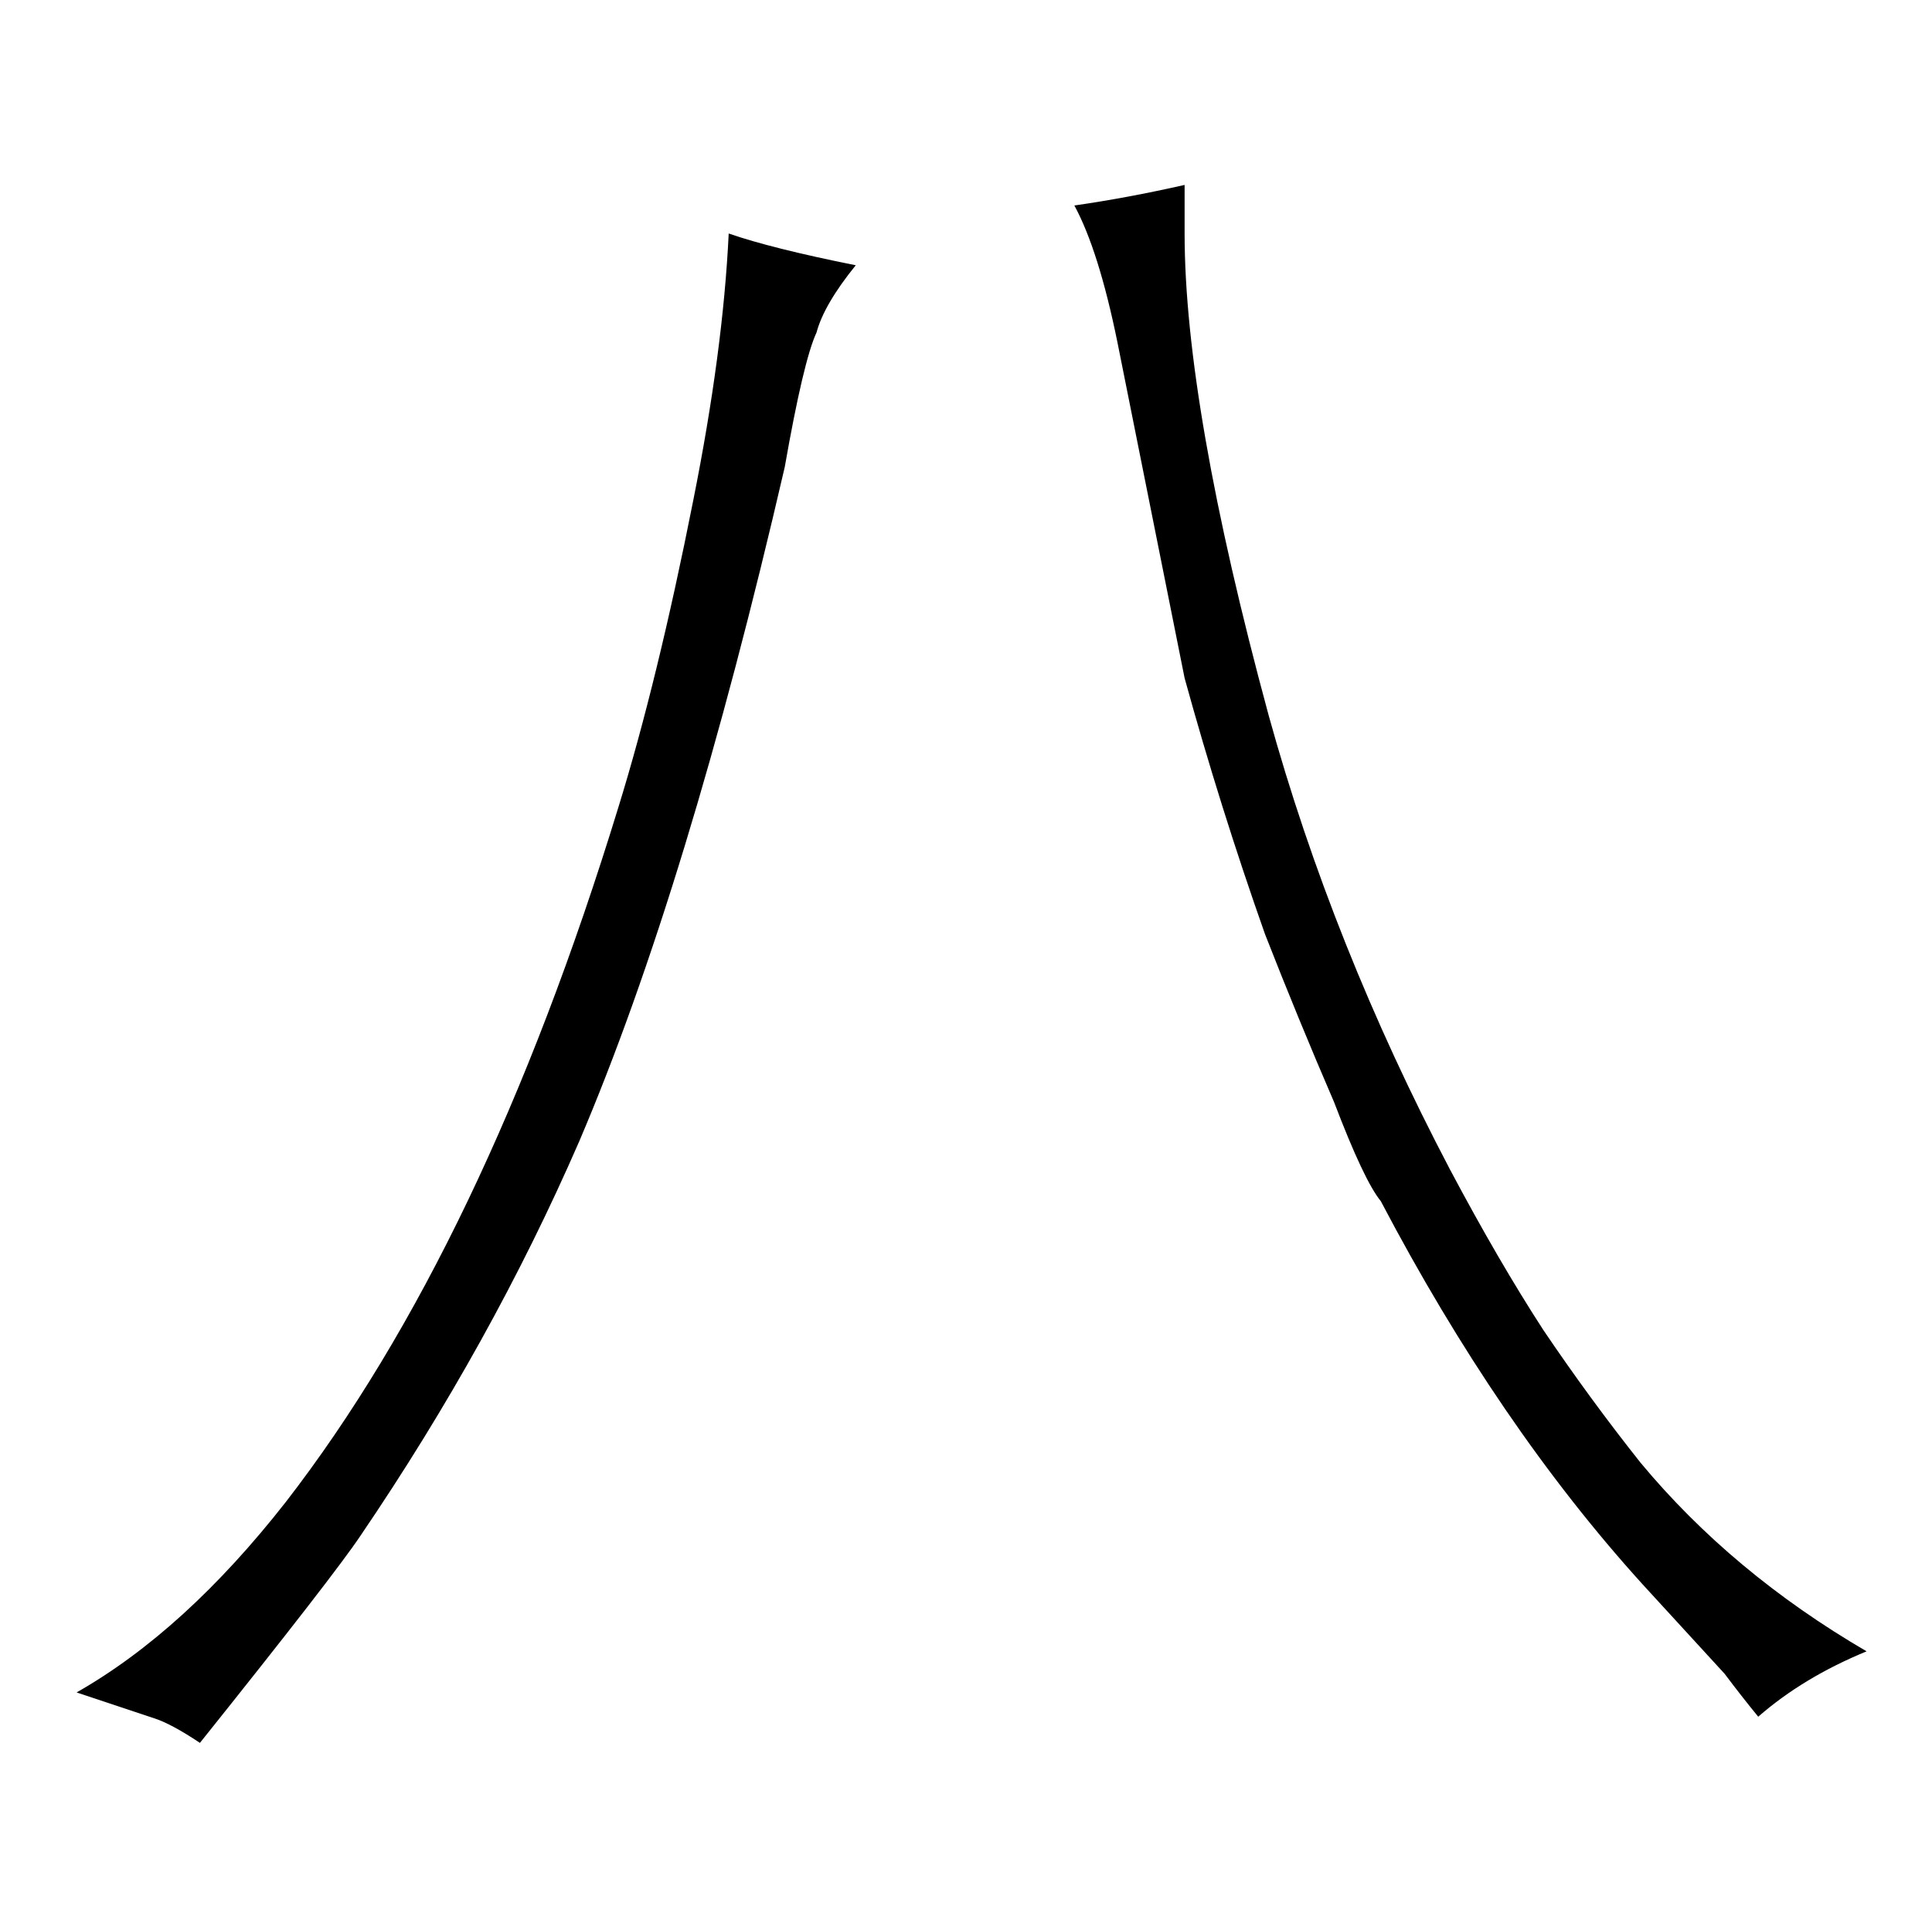 <?xml version="1.0" standalone="no"?>
<!DOCTYPE svg PUBLIC "-//W3C//DTD SVG 1.1//EN" "http://www.w3.org/Graphics/SVG/1.1/DTD/svg11.dtd" >
<svg xmlns="http://www.w3.org/2000/svg" xmlns:xlink="http://www.w3.org/1999/xlink" version="1.1" viewBox="-10 0 1034 1024">
  <g transform="matrix(1 0 0 -1 0 820)">
   <path fill="currentColor"
d="M31 -86l42 -14q9 -3 24 -13q72 90 86 111q70 103 117 211q58 136 110 361q10 57 17 72q4 15 21 36q-45 9 -68 17q-3 -63 -19 -143q-19 -96 -40 -164q-72 -235 -178 -372q-54 -69 -112 -102zM913 -76q9 -12 18 -23q24 21 58 35q-72 42 -121 101q-27 34 -52 71
q-24 37 -50 86q-63 120 -97 243q-45 166 -45 258v26q-31 -7 -59 -11q13 -24 23 -73l36 -180q19 -69 43 -137q18 -46 37 -90q16 -42 25 -53q63 -120 140 -205z" />
  </g>

</svg>
